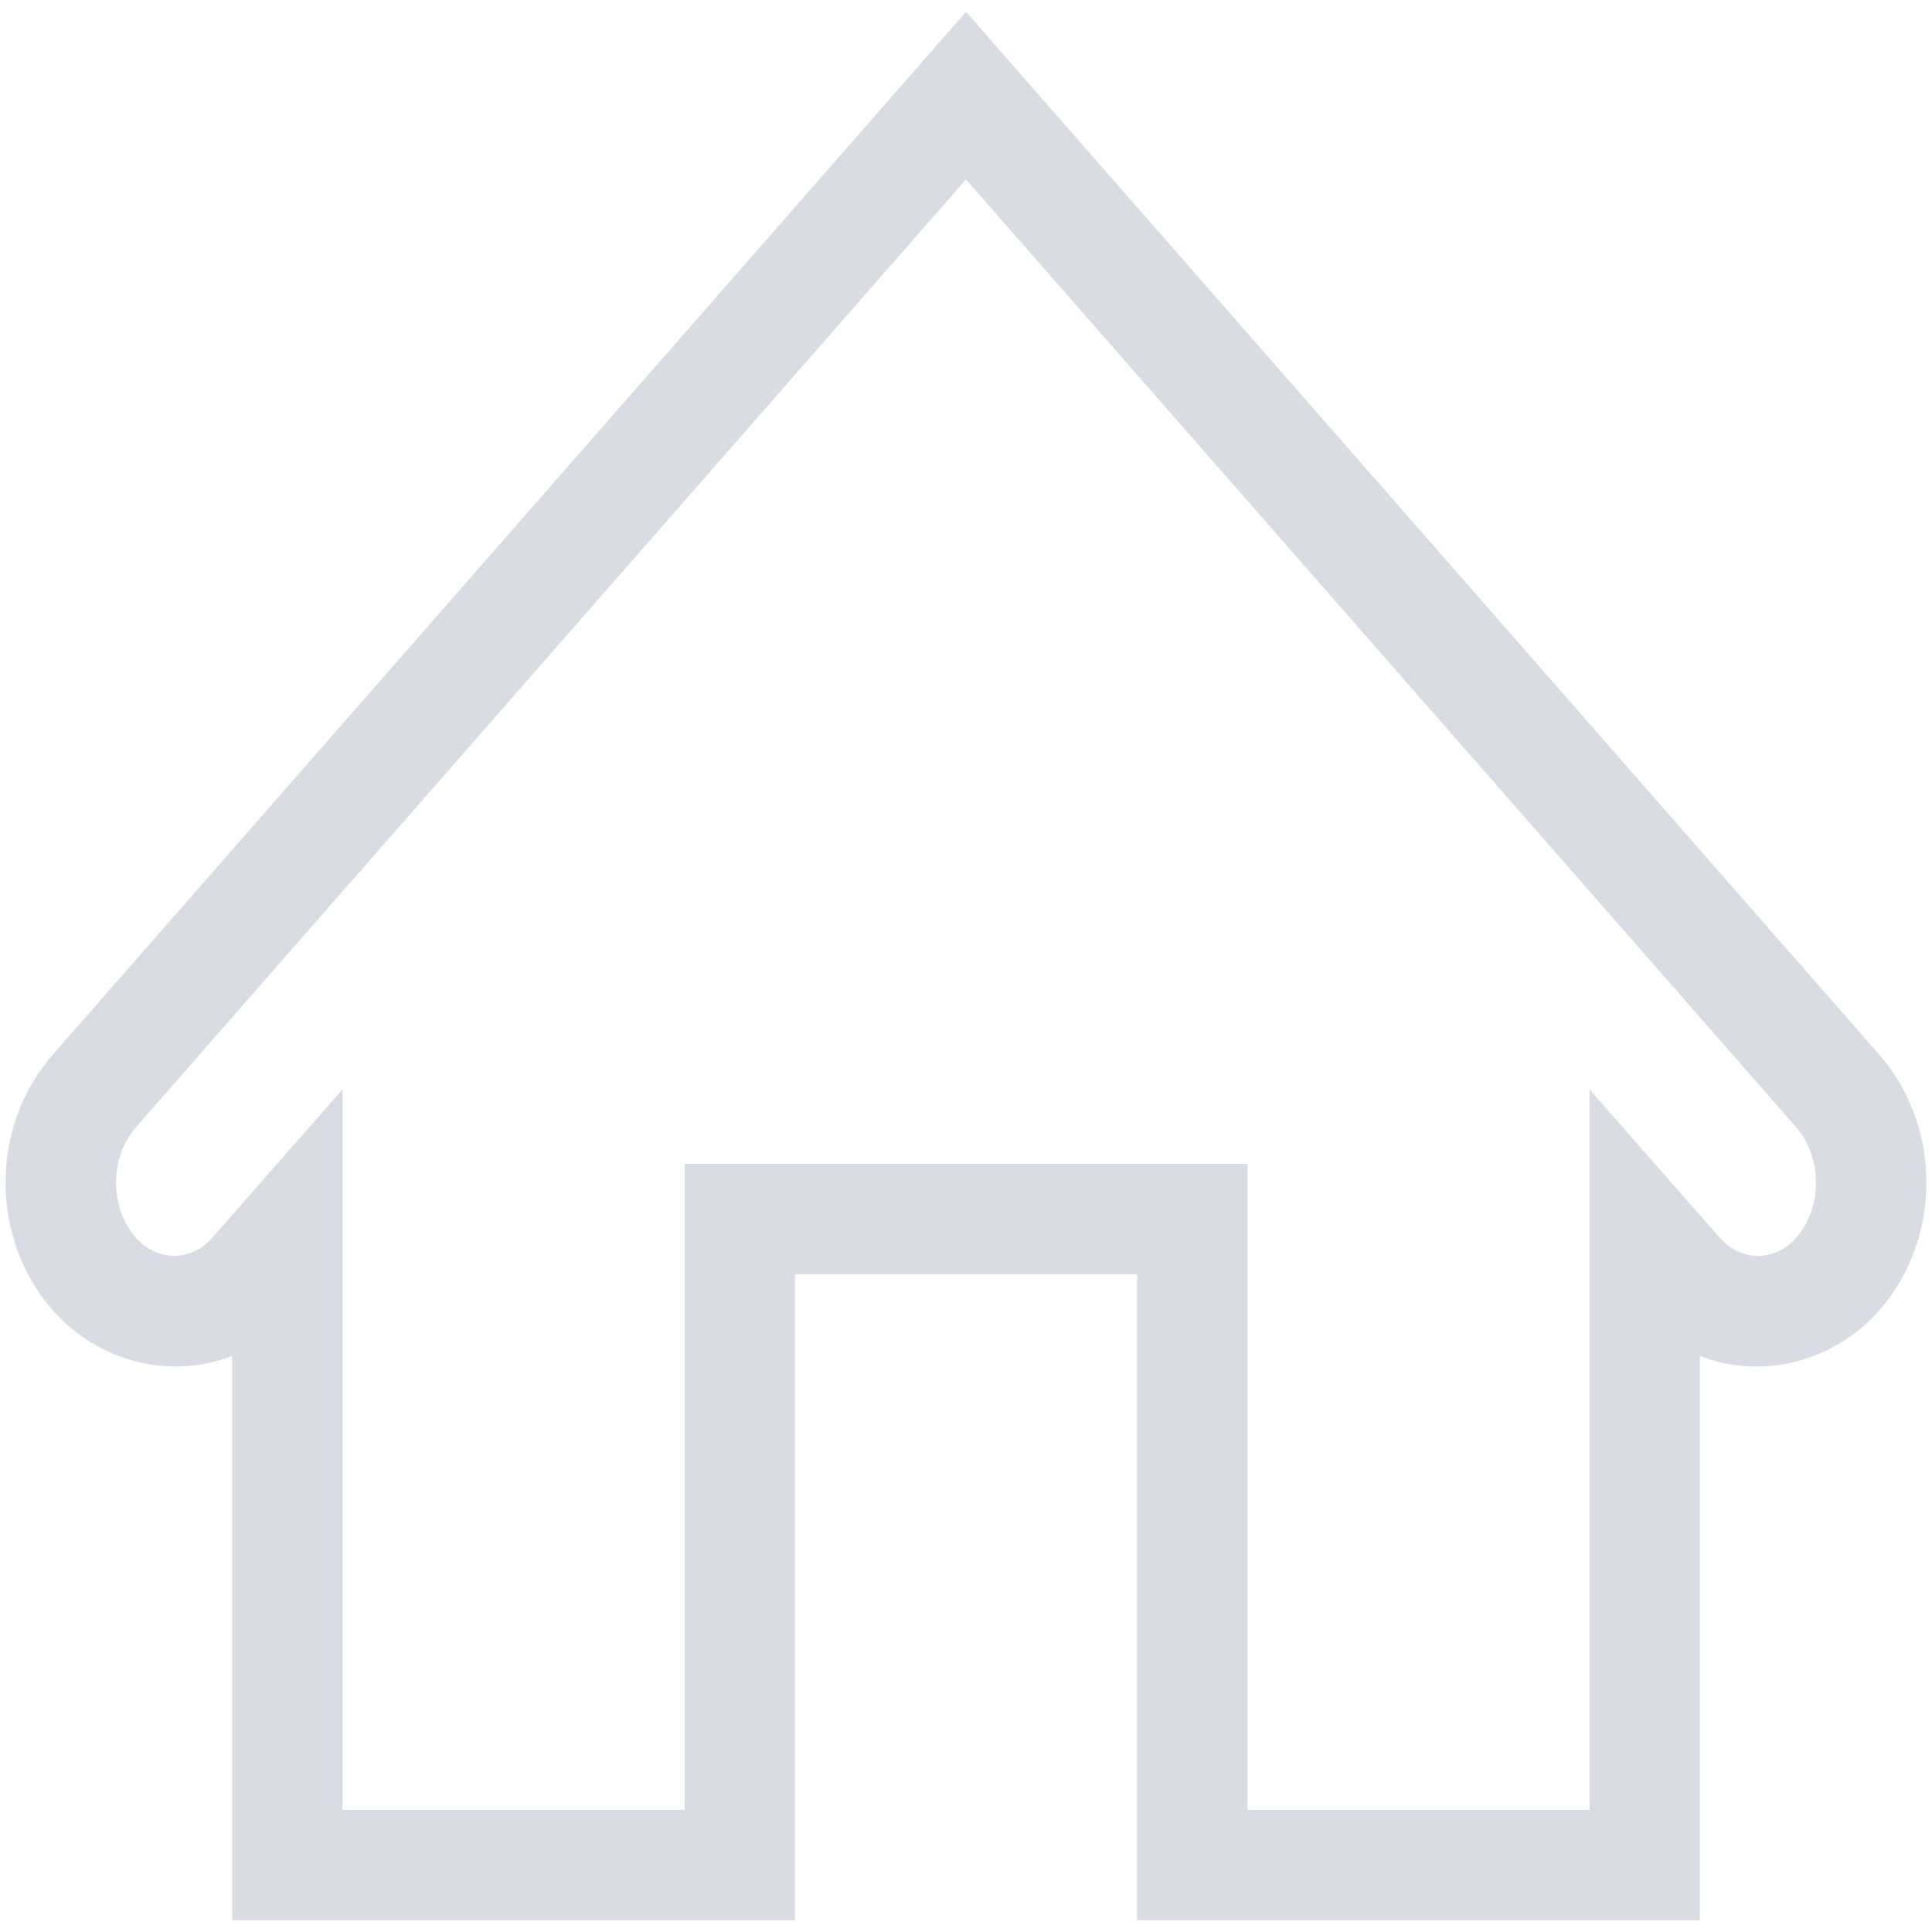 ﻿<?xml version="1.0" encoding="utf-8"?>
<svg version="1.1" xmlns:xlink="http://www.w3.org/1999/xlink" width="14px" height="14px" xmlns="http://www.w3.org/2000/svg">
  <g transform="matrix(1 0 0 1 -2646 -521 )">
    <path d="M 12.318 9.825  L 12.318 13.915  L 8.24 13.915  L 8.24 9.234  L 5.761 9.234  L 5.761 13.915  L 1.682 13.915  L 1.682 9.825  C 1.244 9.999  0.714 9.874  0.382 9.494  C -0.074 8.976  -0.074 8.163  0.382 7.643  L 7 0.086  L 13.619 7.644  C 14.073 8.163  14.073 8.976  13.619 9.494  C 13.288 9.874  12.756 10  12.318 9.825  Z M 9.04 8.434  L 9.04 13.115  L 11.518 13.115  L 11.518 7.894  L 12.46 8.967  C 12.617 9.146  12.864 9.144  13.017 8.968  C 13.207 8.752  13.206 8.386  13.017 8.17  L 7 1.3  L 0.984 8.17  C 0.794 8.387  0.794 8.751  0.983 8.967  C 1.14 9.145  1.386 9.145  1.54 8.967  L 2.482 7.894  L 2.482 13.115  L 4.961 13.115  L 4.961 8.434  L 9.04 8.434  Z " fill-rule="nonzero" fill="#d9dce2" stroke="none" transform="matrix(1 0 0 1 2646 521 )" />
  </g>
</svg>